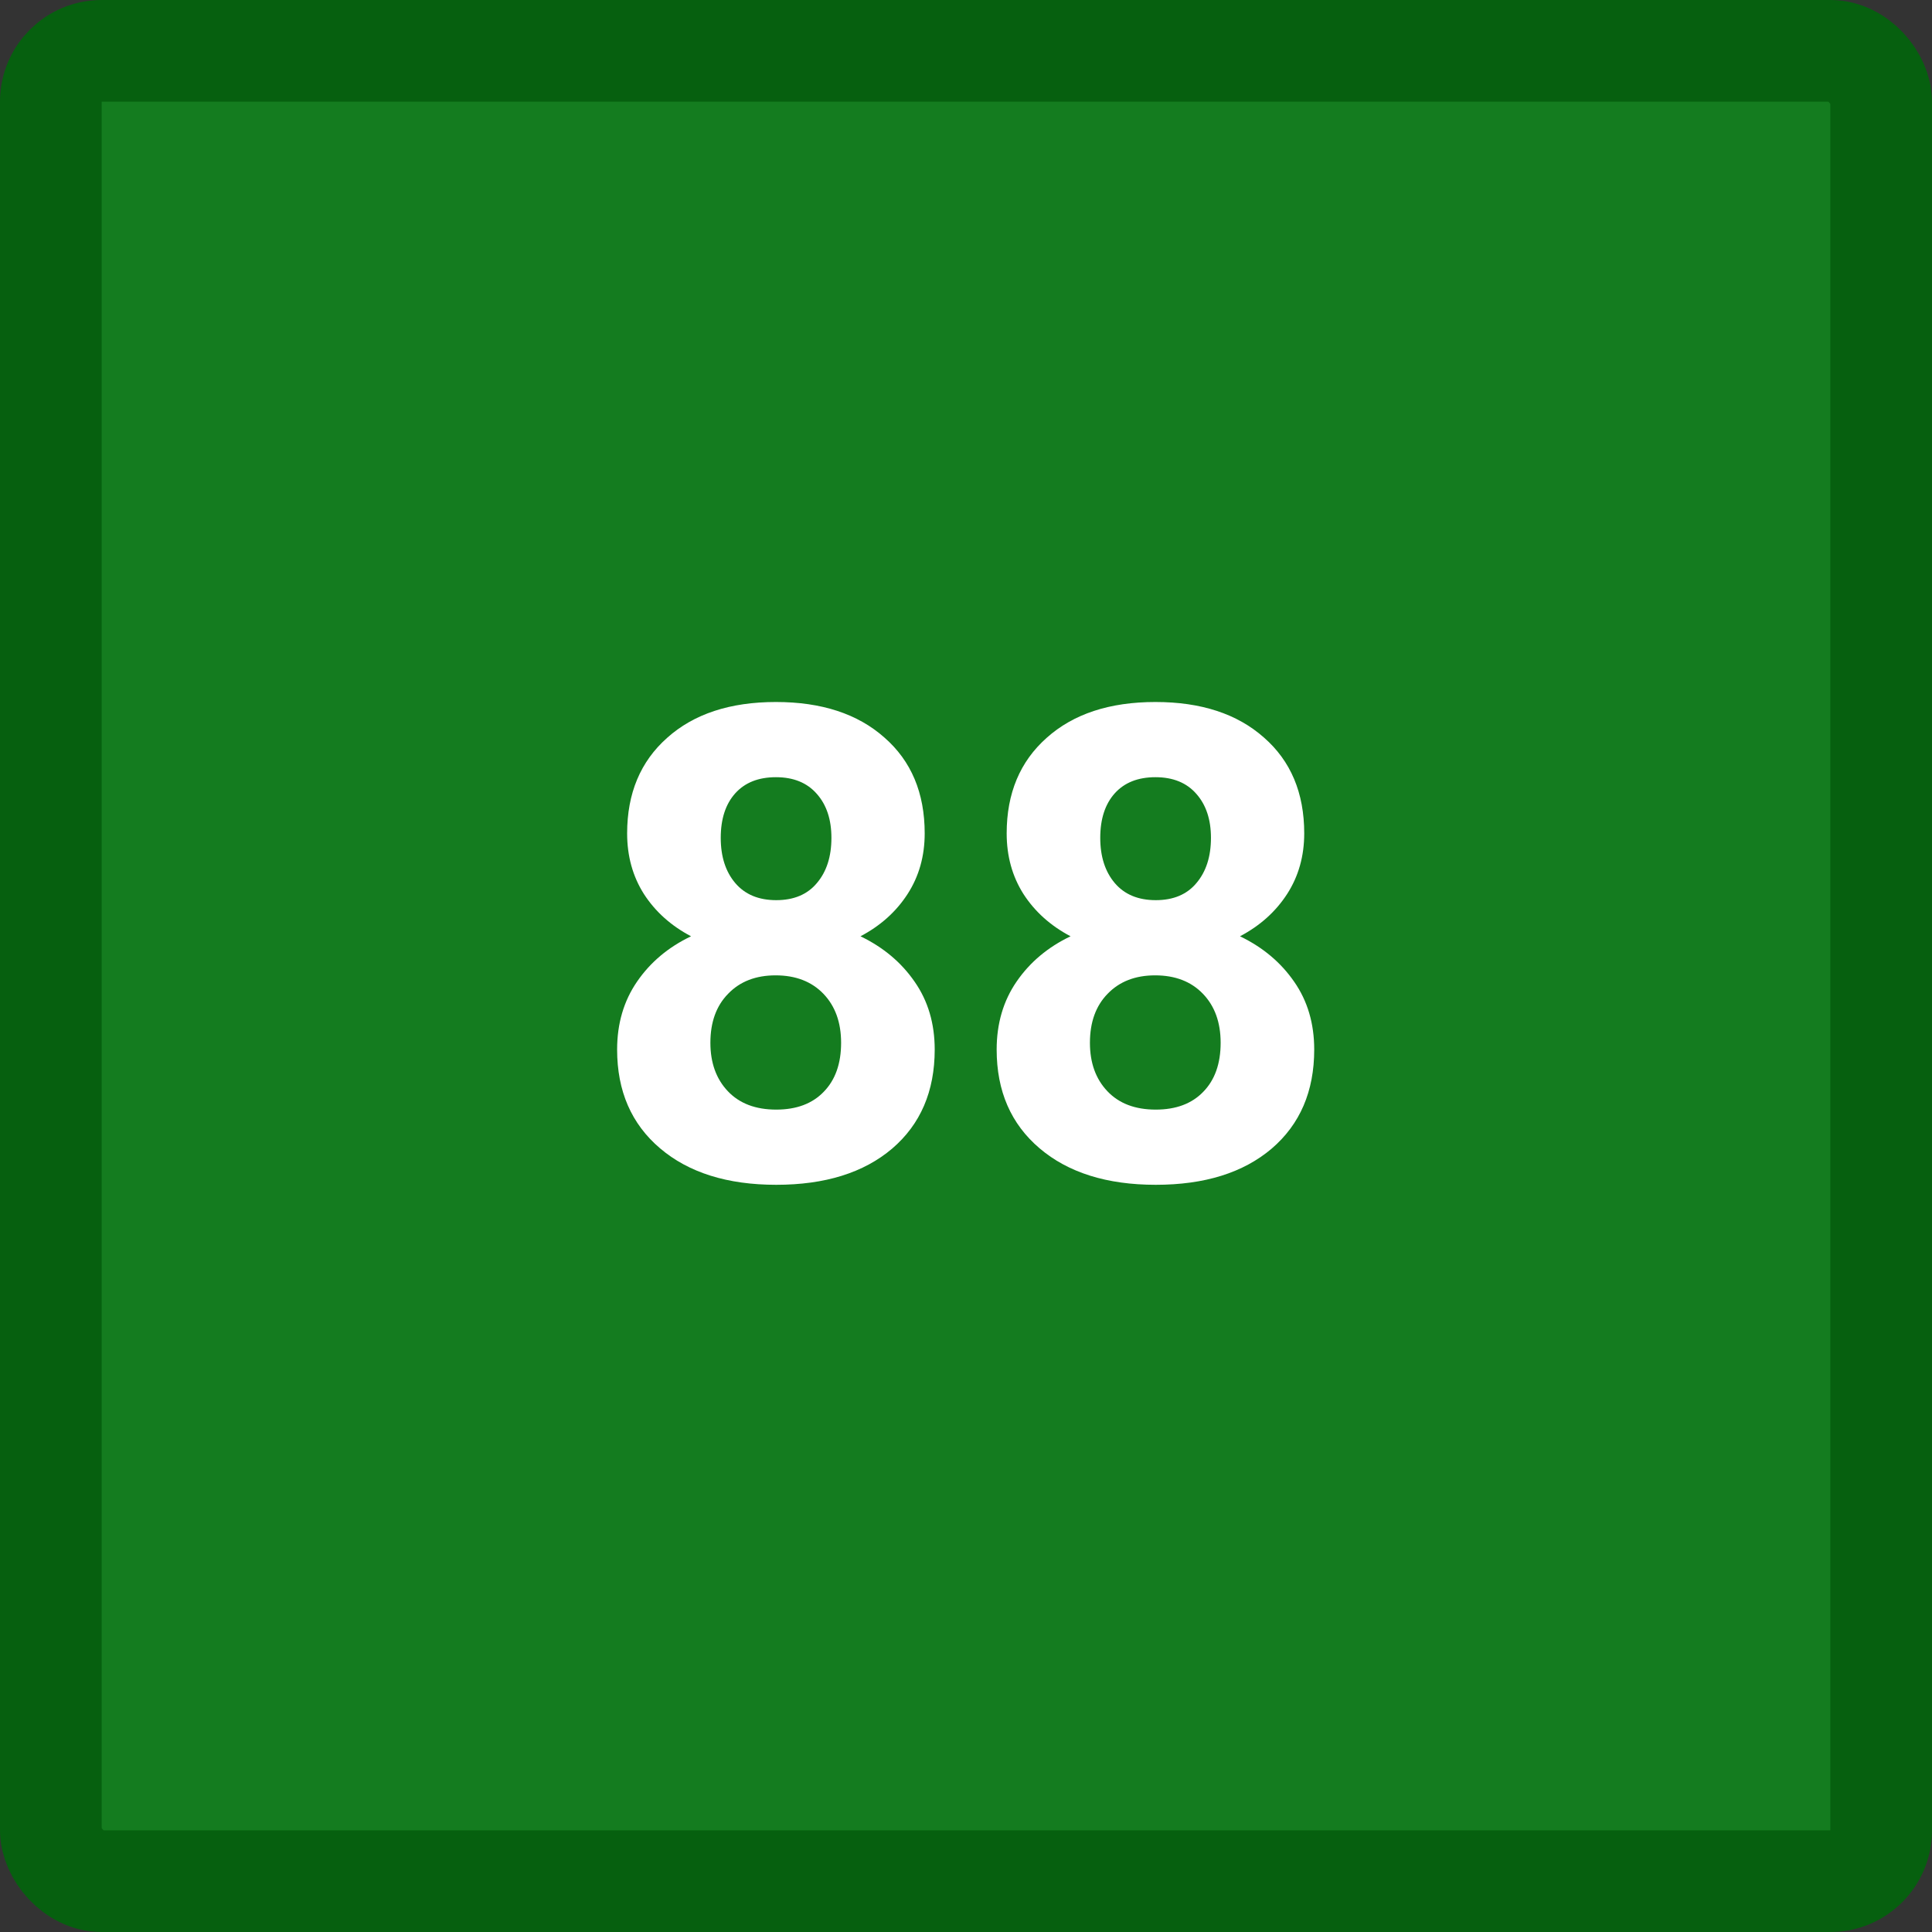 <svg width="76" height="76" viewBox="0 0 76 76" fill="none" xmlns="http://www.w3.org/2000/svg">
<rect x="0" y="0" width="76" height="76" fill="#333333" stroke="none"/>
<rect x="2" y="2" width="72" height="72" rx="2" fill="#0A9418" fill-opacity="0.75" stroke="#06600F" stroke-width="4"/>
<path d="M36.375 32.782C36.375 33.679 36.151 34.474 35.702 35.168C35.254 35.862 34.636 36.417 33.849 36.831C34.746 37.263 35.457 37.86 35.981 38.621C36.506 39.375 36.769 40.263 36.769 41.288C36.769 42.929 36.21 44.229 35.093 45.185C33.976 46.133 32.456 46.607 30.535 46.607C28.614 46.607 27.09 46.129 25.965 45.172C24.839 44.216 24.276 42.921 24.276 41.288C24.276 40.263 24.539 39.37 25.064 38.609C25.588 37.847 26.295 37.255 27.184 36.831C26.396 36.417 25.779 35.862 25.33 35.168C24.89 34.474 24.67 33.679 24.67 32.782C24.67 31.207 25.195 29.955 26.244 29.024C27.294 28.084 28.72 27.615 30.523 27.615C32.317 27.615 33.739 28.08 34.788 29.011C35.846 29.934 36.375 31.191 36.375 32.782ZM33.087 41.021C33.087 40.217 32.854 39.574 32.389 39.091C31.923 38.609 31.297 38.368 30.51 38.368C29.731 38.368 29.109 38.609 28.644 39.091C28.178 39.565 27.945 40.208 27.945 41.021C27.945 41.808 28.174 42.443 28.631 42.925C29.088 43.408 29.723 43.649 30.535 43.649C31.331 43.649 31.953 43.416 32.401 42.951C32.858 42.485 33.087 41.842 33.087 41.021ZM32.706 32.959C32.706 32.24 32.516 31.664 32.135 31.233C31.754 30.793 31.216 30.573 30.523 30.573C29.837 30.573 29.304 30.784 28.923 31.207C28.542 31.631 28.352 32.215 28.352 32.959C28.352 33.696 28.542 34.288 28.923 34.737C29.304 35.185 29.841 35.41 30.535 35.41C31.229 35.41 31.762 35.185 32.135 34.737C32.516 34.288 32.706 33.696 32.706 32.959ZM51.305 32.782C51.305 33.679 51.08 34.474 50.632 35.168C50.183 35.862 49.565 36.417 48.778 36.831C49.675 37.263 50.386 37.86 50.911 38.621C51.436 39.375 51.698 40.263 51.698 41.288C51.698 42.929 51.14 44.229 50.023 45.185C48.905 46.133 47.386 46.607 45.465 46.607C43.544 46.607 42.02 46.129 40.895 45.172C39.769 44.216 39.206 42.921 39.206 41.288C39.206 40.263 39.468 39.37 39.993 38.609C40.518 37.847 41.225 37.255 42.113 36.831C41.326 36.417 40.708 35.862 40.26 35.168C39.82 34.474 39.6 33.679 39.6 32.782C39.6 31.207 40.124 29.955 41.174 29.024C42.223 28.084 43.649 27.615 45.452 27.615C47.246 27.615 48.668 28.08 49.718 29.011C50.776 29.934 51.305 31.191 51.305 32.782ZM48.017 41.021C48.017 40.217 47.784 39.574 47.318 39.091C46.853 38.609 46.227 38.368 45.44 38.368C44.661 38.368 44.039 38.609 43.573 39.091C43.108 39.565 42.875 40.208 42.875 41.021C42.875 41.808 43.103 42.443 43.561 42.925C44.018 43.408 44.652 43.649 45.465 43.649C46.26 43.649 46.883 43.416 47.331 42.951C47.788 42.485 48.017 41.842 48.017 41.021ZM47.636 32.959C47.636 32.24 47.445 31.664 47.065 31.233C46.684 30.793 46.146 30.573 45.452 30.573C44.767 30.573 44.233 30.784 43.852 31.207C43.472 31.631 43.281 32.215 43.281 32.959C43.281 33.696 43.472 34.288 43.852 34.737C44.233 35.185 44.771 35.41 45.465 35.41C46.159 35.41 46.692 35.185 47.065 34.737C47.445 34.288 47.636 33.696 47.636 32.959Z" fill="white"/>
</svg>
